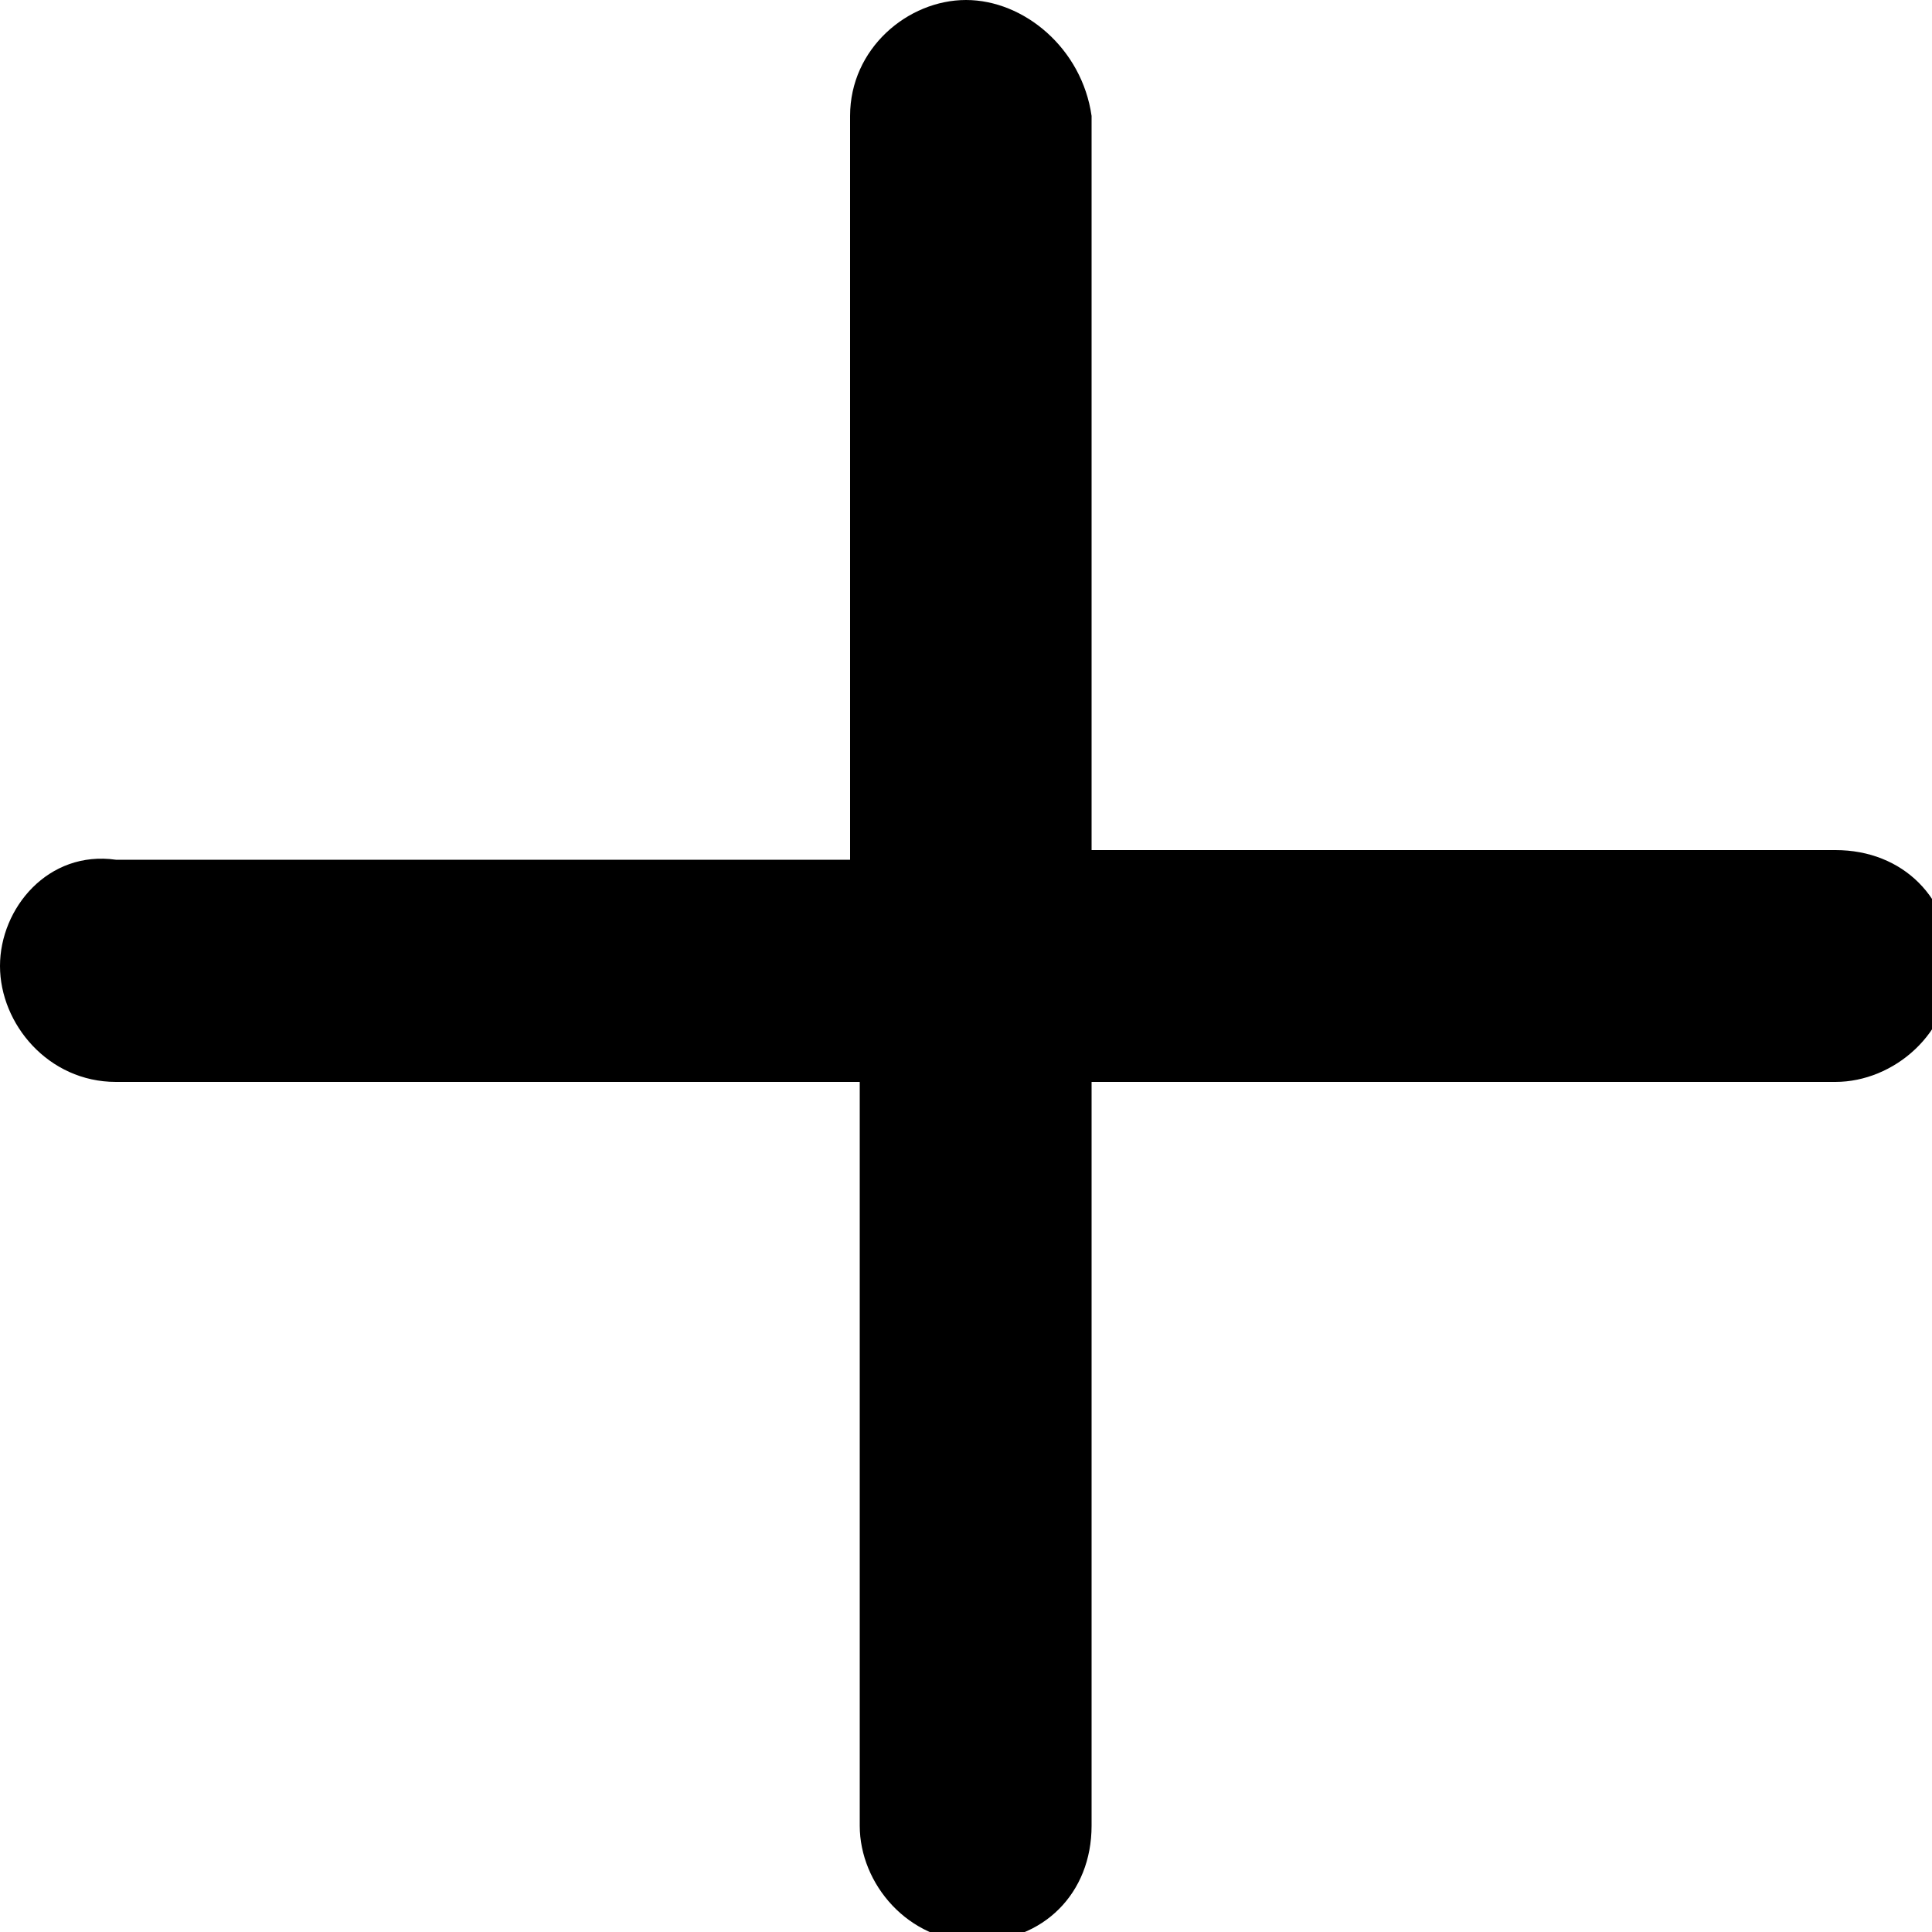 <?xml version="1.0" encoding="utf-8"?>
<!-- Generator: Adobe Illustrator 26.3.1, SVG Export Plug-In . SVG Version: 6.00 Build 0)  -->
<svg version="1.1" id="Layer_1" xmlns="http://www.w3.org/2000/svg" xmlns:xlink="http://www.w3.org/1999/xlink" x="0px" y="0px"
	 viewBox="0 0 20 20" style="enable-background:new 0 0 20 20;" xml:space="preserve">
<g>
	<path d="M10,0C9.4,0,8.8,0.5,8.8,1.2v7.7H1.2C0.5,8.8,0,9.4,0,10c0,0.6,0.5,1.2,1.2,1.2h7.7v7.7c0,0.6,0.5,1.2,1.2,1.2
		s1.2-0.5,1.2-1.2v-7.7h7.7c0.6,0,1.2-0.5,1.2-1.2s-0.5-1.2-1.2-1.2h-7.7V1.2C11.2,0.5,10.6,0,10,0z"/>
</g>
</svg>
